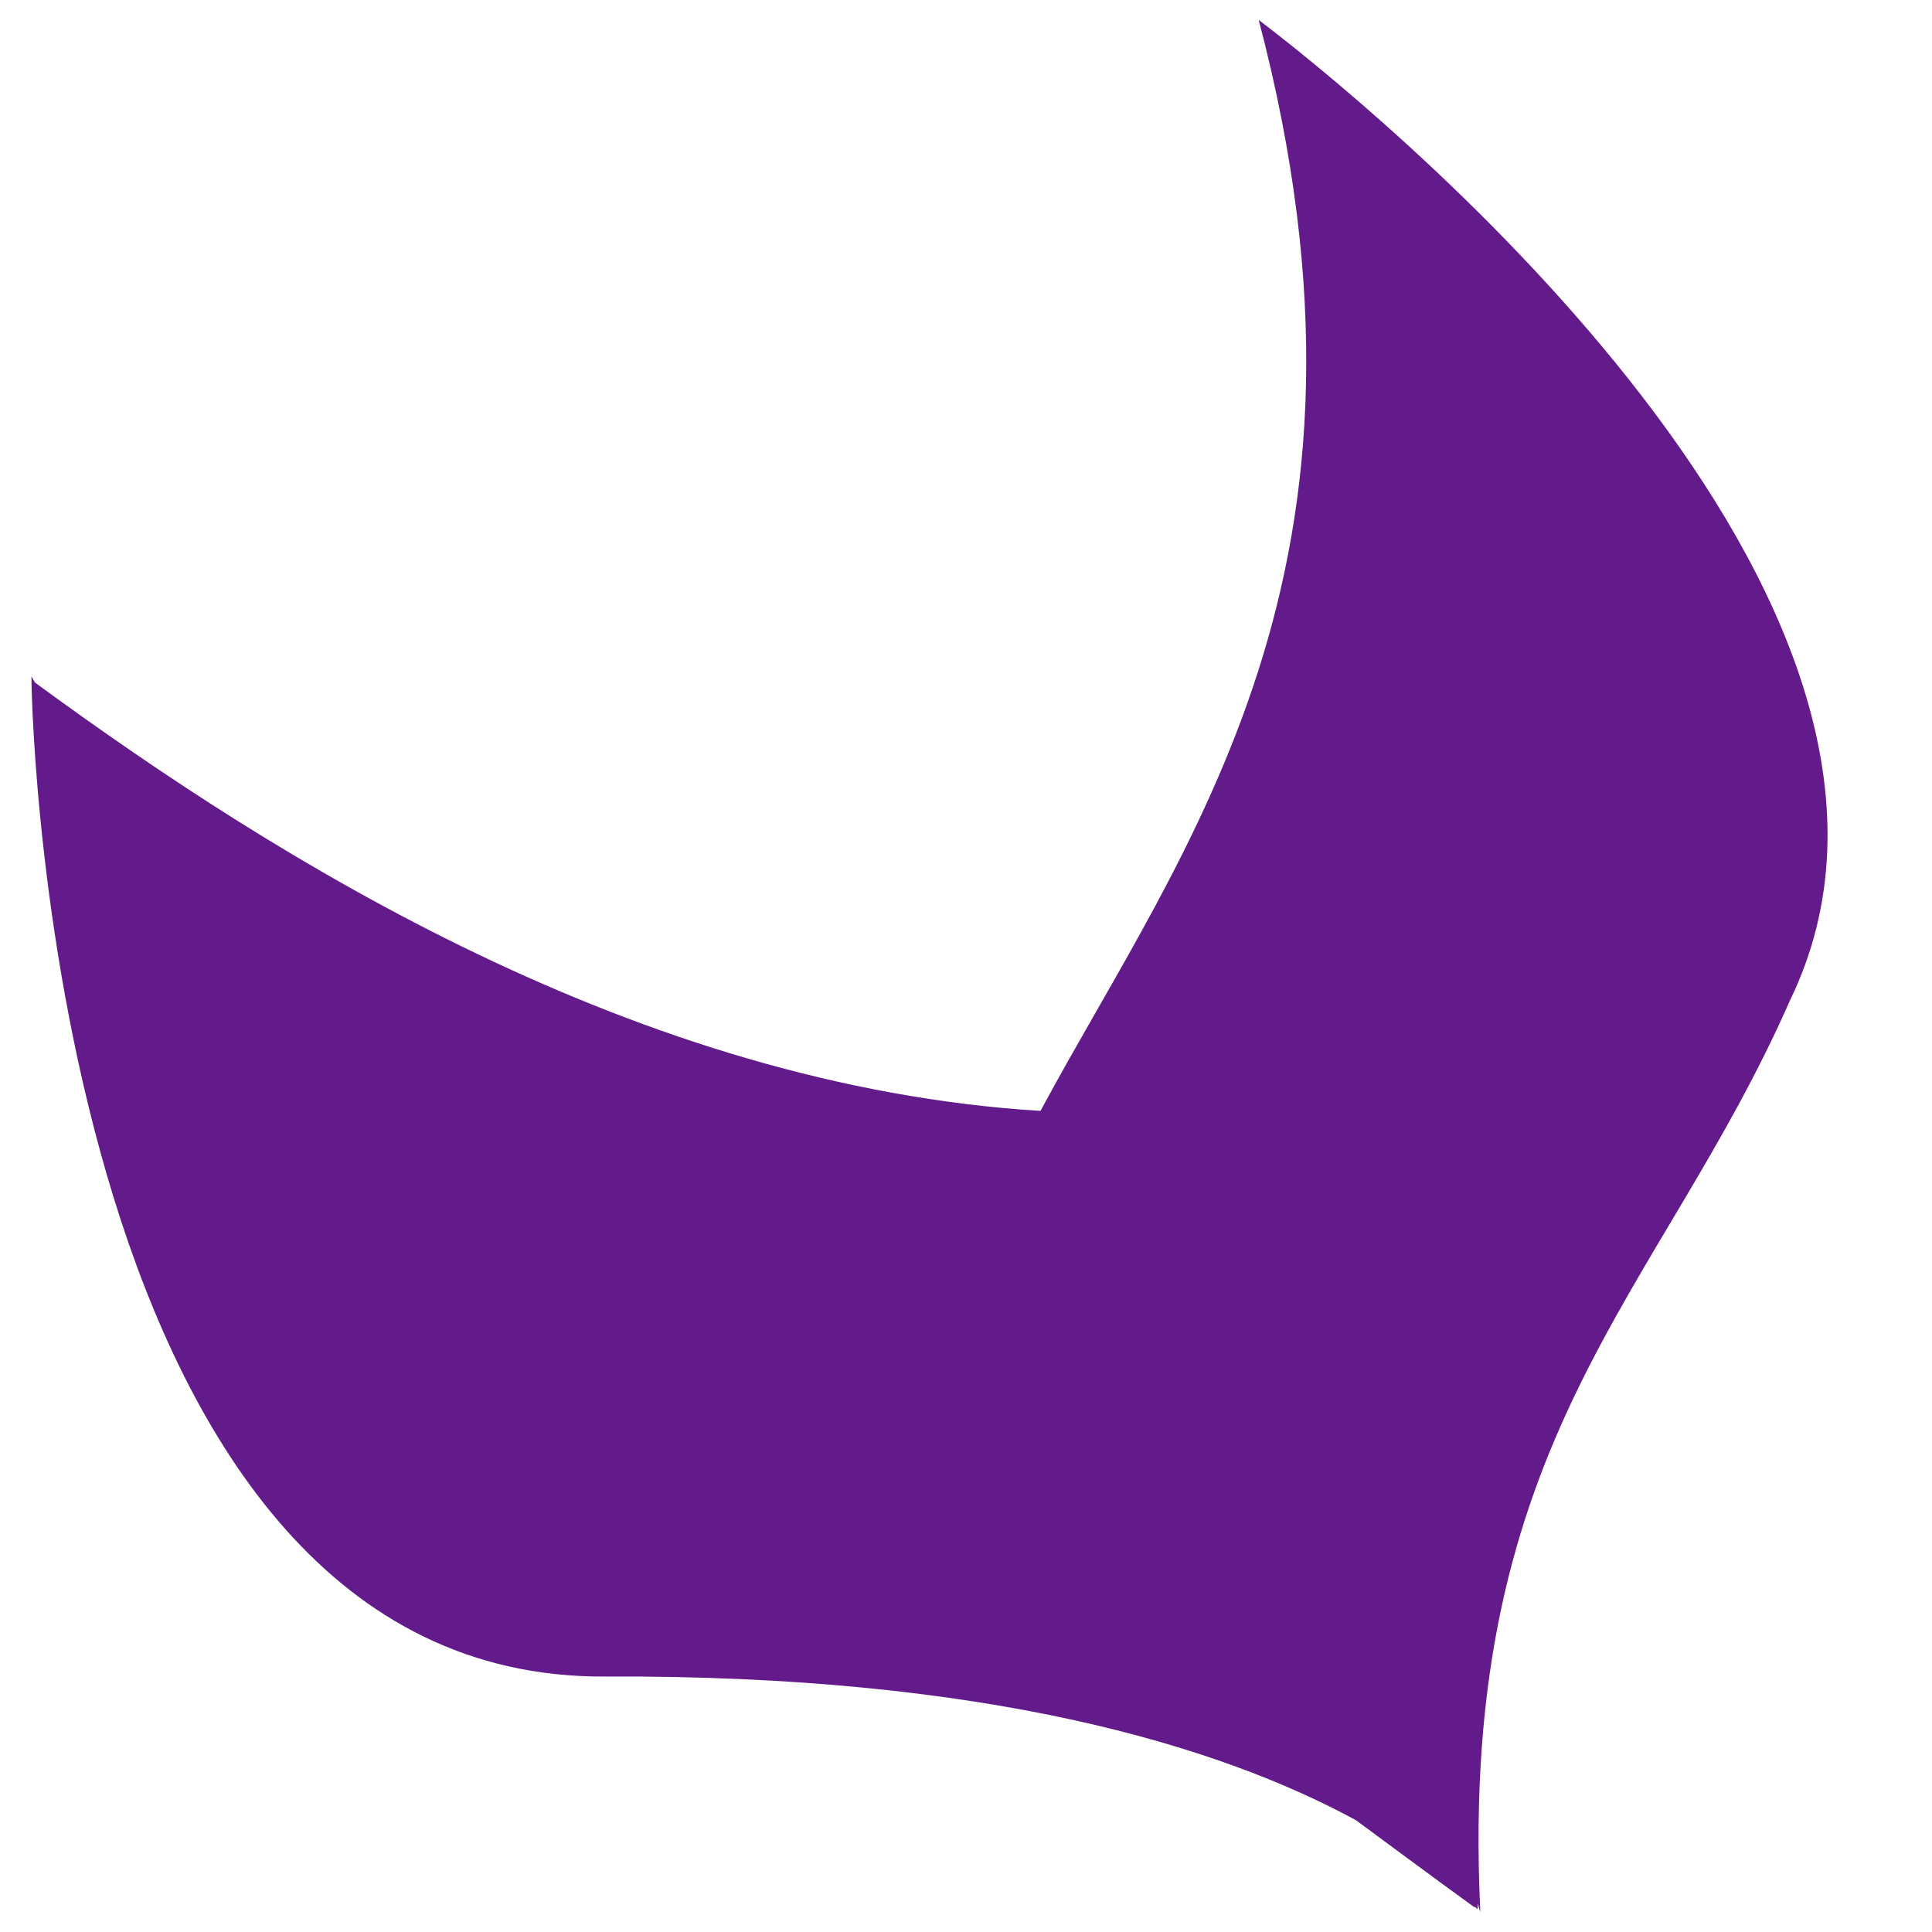 <?xml version="1.0" encoding="UTF-8" standalone="no"?>
<svg
   xmlns:dc="http://purl.org/dc/elements/1.1/"
   xmlns:cc="http://creativecommons.org/ns#"
   xmlns:rdf="http://www.w3.org/1999/02/22-rdf-syntax-ns#"
   xmlns:svg="http://www.w3.org/2000/svg"
   xmlns="http://www.w3.org/2000/svg"
   xmlns:sodipodi="http://sodipodi.sourceforge.net/DTD/sodipodi-0.dtd"
   xmlns:inkscape="http://www.inkscape.org/namespaces/inkscape"
   sodipodi:docname="logo_akeneo.svg"
   inkscape:version="1.0 (4035a4f, 2020-05-01)"
   width="800"
   height="800"
   id="svg2"
   version="1.1"
   enable-background="new">
  <sodipodi:namedview
     inkscape:document-rotation="0"
     inkscape:current-layer="svg2"
     inkscape:window-maximized="0"
     inkscape:window-y="23"
     inkscape:window-x="0"
     inkscape:cy="437.51559"
     inkscape:cx="312.57821"
     inkscape:zoom="0.85750902"
     showgrid="false"
     id="namedview90"
     inkscape:window-height="1005"
     inkscape:window-width="1680"
     inkscape:pageshadow="2"
     inkscape:pageopacity="0"
     guidetolerance="10"
     gridtolerance="10"
     objecttolerance="10"
     borderopacity="1"
     bordercolor="#666666"
     pagecolor="#ffffff" />
  <defs
     id="defs4">
    <clipPath
       clipPathUnits="userSpaceOnUse"
       id="clipPath3892">
      <path
         d="m 0,595.28 841.89,0 L 841.89,0 0,0 0,595.28 z"
         id="path3894" />
    </clipPath>
    <radialGradient
       gradientTransform="translate(455,634.362)"
       gradientUnits="userSpaceOnUse"
       r="156.464"
       cy="-77.013"
       cx="74.671"
       id="SVGID_1_">
      <stop
         id="stop4565"
         style="stop-color:#FFFFFF"
         offset="0" />
      <stop
         id="stop4567"
         style="stop-color:#7ABB2D"
         offset="1" />
    </radialGradient>
    <linearGradient
       gradientTransform="translate(71.561,847.158)"
       id="SVGID_1_-5"
       gradientUnits="userSpaceOnUse"
       x1="433.996"
       y1="87.998"
       x2="433.996"
       y2="178.672">
      <stop
         offset="0"
         style="stop-color:#F28F28"
         id="stop5292" />
      <stop
         offset="1"
         style="stop-color:#E77926"
         id="stop5294" />
    </linearGradient>
  </defs>
  <g
     transform="matrix(8.722,0,0,8.722,-1146.527,-950.546)"
     id="layer4"
     style="display:inline">
    <g
       style="display:inline"
       id="g6206"
       transform="matrix(0.2,0,0,0.2,47.946,42.745)">
      <path
         transform="matrix(0.573,0,0,0.573,417.521,331.178)"
         sodipodi:nodetypes="cccccsccccccccccccccccc"
         d="M 521.457,8.262 C 581.448,236.35 490.802,349.445 431.342,459.701 c -0.101,0.182 -0.198,0.351 -0.299,0.533 C 264.143,449.913 115.085,356.505 14.529,282.795 c -0.499,-0.861 -0.981,-1.671 -1.482,-2.539 0,22.614 11.765,415.45 237.564,414.303 158.075,-0.803 254.49,28.706 311.148,59.516 13.965,10.265 29.816,22.126 49.162,36.133 -0.039,-0.139 -0.076,-0.277 -0.115,-0.416 0.439,0.392 0.875,0.776 1.314,1.17 0.01,-0.352 0.016,-0.701 0.023,-1.051 0.209,0.201 0.414,0.4 0.619,0.6 0.167,0.532 0.334,1.063 0.506,1.6 -0.019,-0.39 -0.031,-0.768 -0.049,-1.156 0.391,0.383 0.817,0.778 1.195,1.156 -0.401,-0.401 -0.795,-0.789 -1.195,-1.189 C 604.092,595.206 687.768,536.747 741.664,414.219 818.216,255.973 588.93,59.724 521.457,8.262 Z M 612.172,788.635 c 0.191,0.604 0.383,1.208 0.572,1.811 -0.201,-0.2 -0.399,-0.396 -0.6,-0.596 0.008,-0.405 0.019,-0.81 0.027,-1.215 z"
         style="fill:#631b8b;fill-opacity:1;stroke:none;stroke-width:1.744"
         id="path6198" />
    </g>
  </g>
  <style
     type="text/css"
     id="style4540"><![CDATA[
	.st0{fill:#7ABB2D;}
	.st1{fill:#EA2479;}
	.st2{fill:url(#SVGID_1_);}
	.st3{fill:#FFFFFF;}
	.st4{fill:#0A262C;}
]]></style>
</svg>
